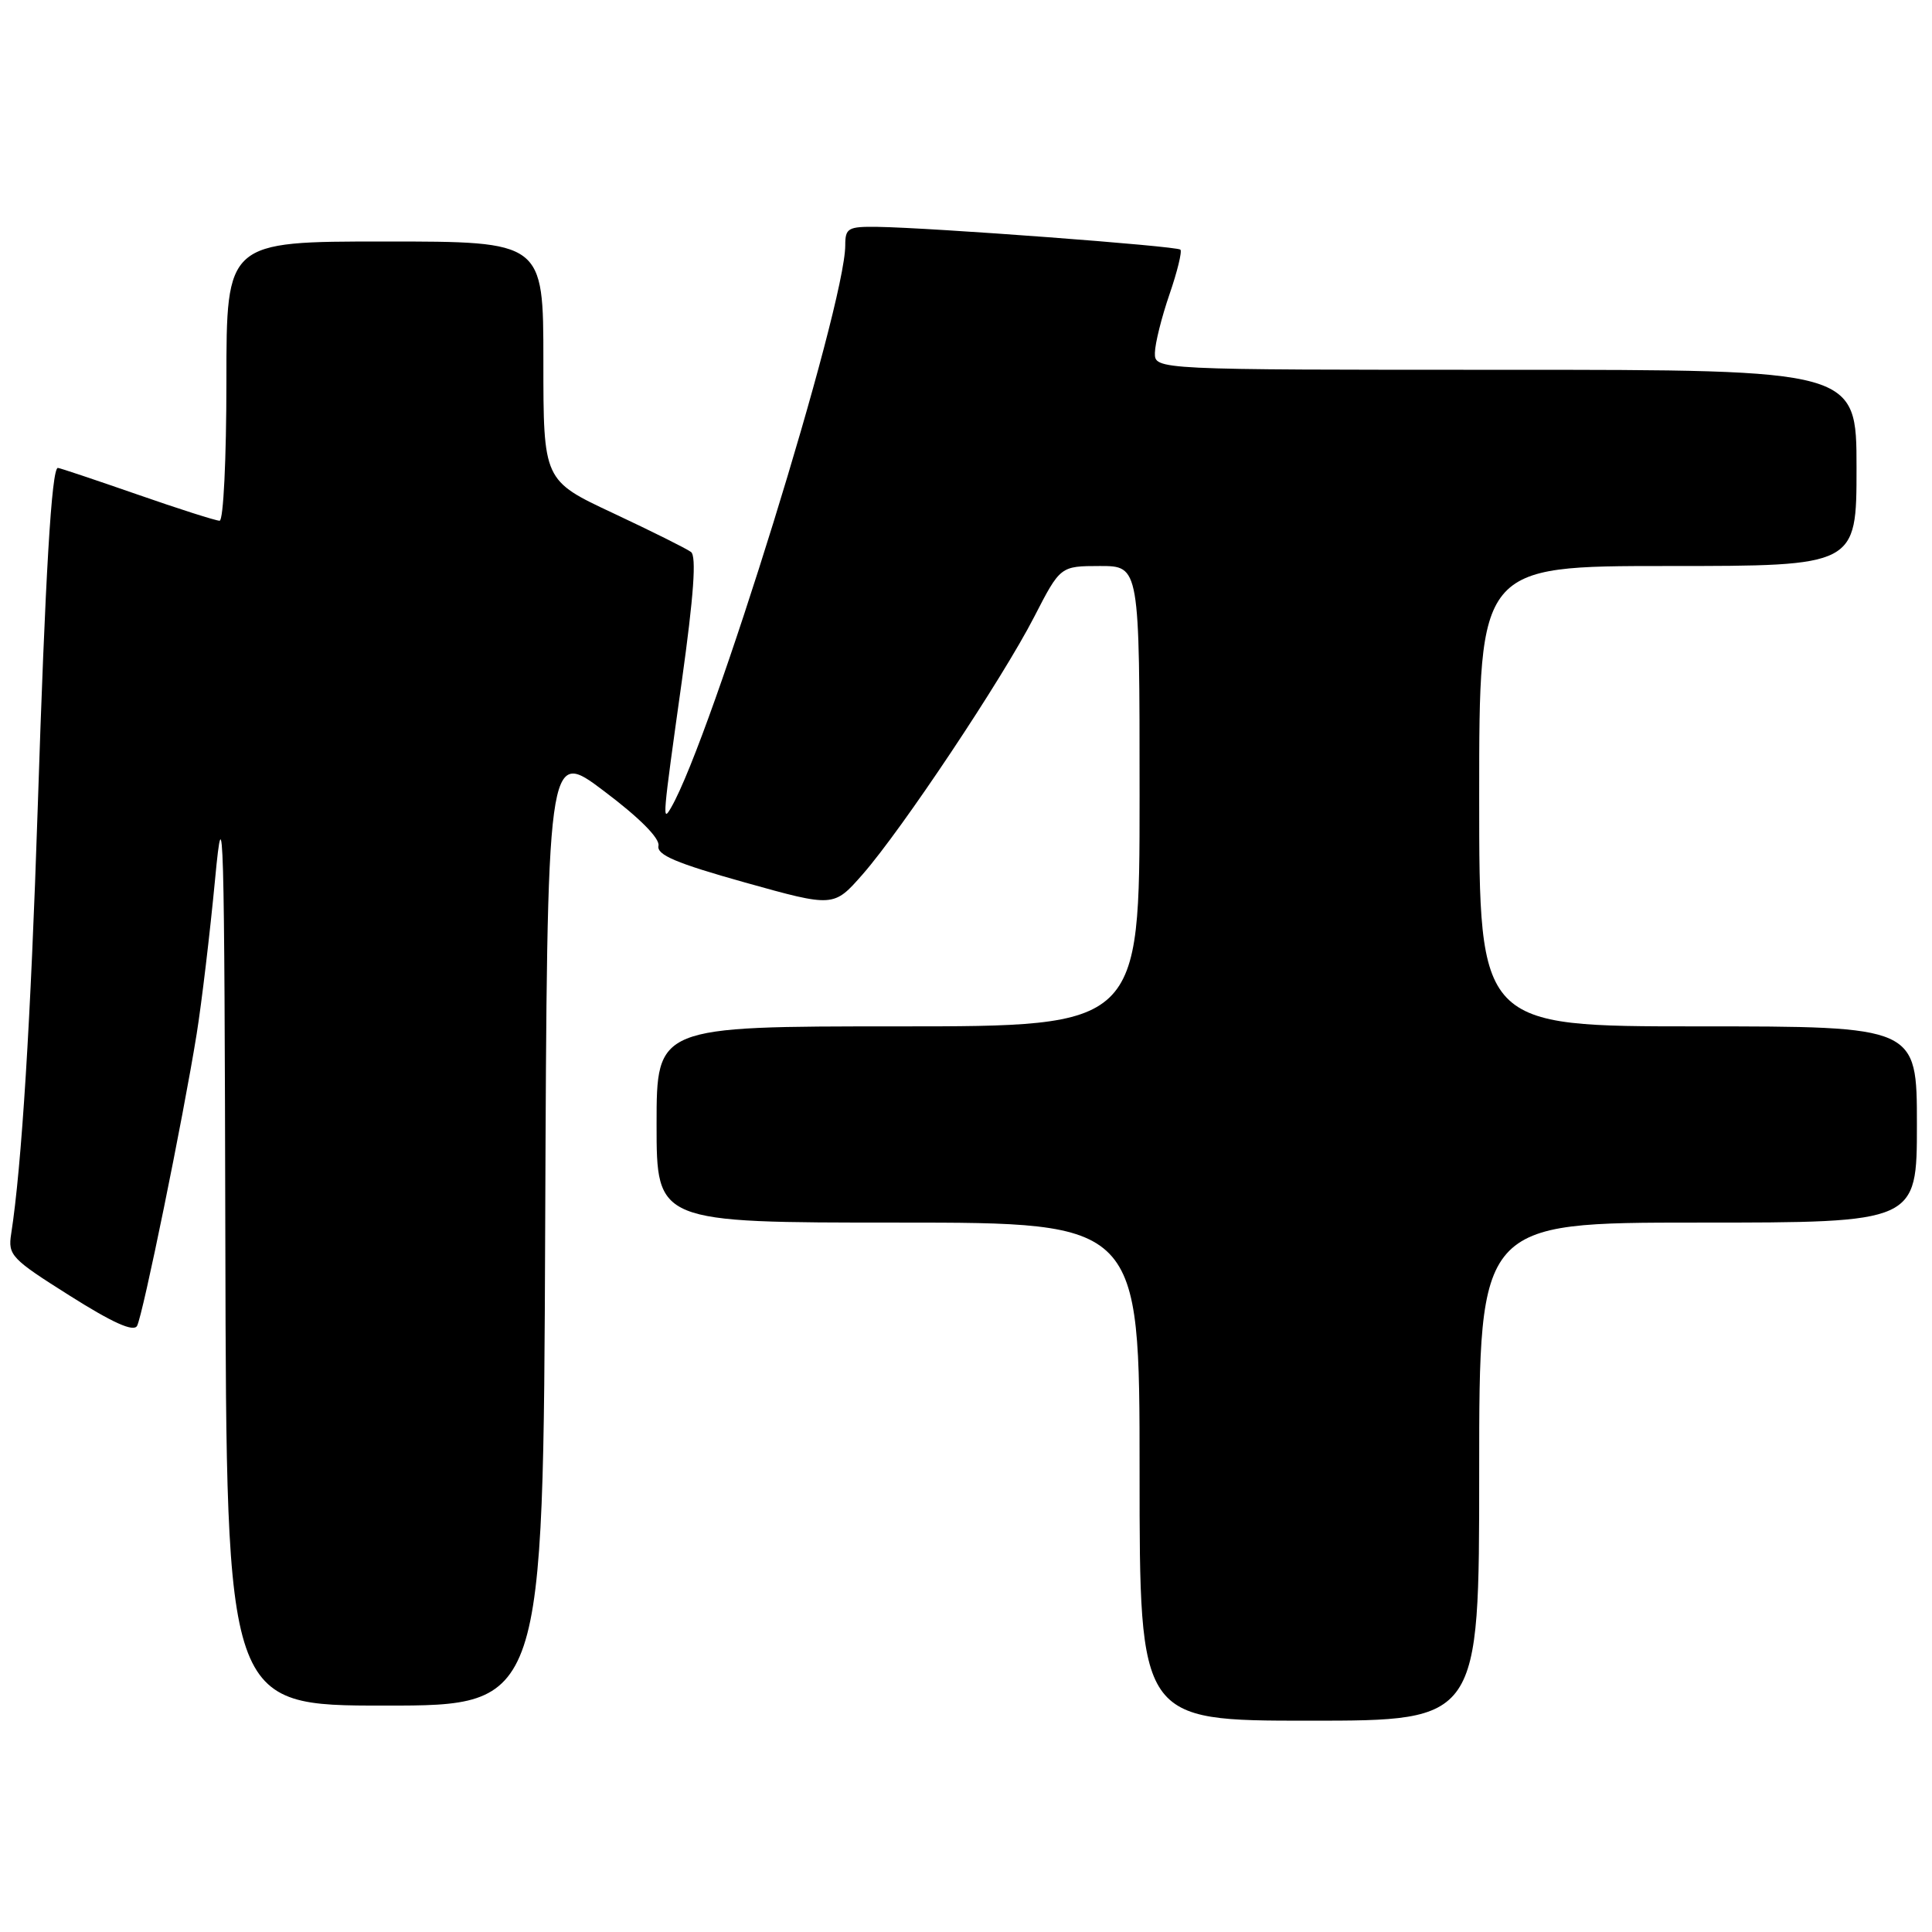 <?xml version="1.0" encoding="UTF-8" standalone="no"?>
<!DOCTYPE svg PUBLIC "-//W3C//DTD SVG 1.1//EN" "http://www.w3.org/Graphics/SVG/1.1/DTD/svg11.dtd" >
<svg xmlns="http://www.w3.org/2000/svg" xmlns:xlink="http://www.w3.org/1999/xlink" version="1.1" viewBox="0 0 256 256">
 <g >
 <path fill="currentColor"
d=" M 196.00 195.00 C 196.00 162.00 196.00 162.00 225.00 162.00 C 254.00 162.00 254.00 162.00 254.00 149.00 C 254.00 136.00 254.00 136.00 225.00 136.00 C 196.00 136.00 196.00 136.00 196.00 105.50 C 196.00 75.00 196.00 75.00 221.00 75.00 C 246.00 75.00 246.00 75.00 246.00 62.00 C 246.00 49.00 246.00 49.00 199.50 49.00 C 153.00 49.00 153.00 49.00 153.03 46.75 C 153.05 45.51 153.92 42.03 154.96 39.01 C 156.00 35.99 156.65 33.32 156.41 33.08 C 155.94 32.60 123.49 30.17 116.25 30.06 C 112.37 30.01 112.00 30.22 112.00 32.50 C 112.00 40.51 94.28 97.72 88.93 107.00 C 87.73 109.07 87.77 108.61 90.35 90.22 C 91.93 78.89 92.30 73.69 91.56 73.14 C 90.98 72.70 86.34 70.39 81.25 68.00 C 72.00 63.67 72.00 63.67 72.00 47.83 C 72.00 32.00 72.00 32.00 51.00 32.00 C 30.00 32.00 30.00 32.00 30.00 50.50 C 30.00 60.85 29.60 69.00 29.10 69.00 C 28.60 69.00 23.67 67.43 18.14 65.50 C 12.61 63.58 7.90 62.00 7.67 62.00 C 6.84 62.00 6.00 76.18 5.00 107.00 C 4.08 135.09 2.87 154.60 1.48 163.50 C 1.04 166.32 1.49 166.80 9.25 171.69 C 14.93 175.28 17.69 176.52 18.16 175.69 C 18.92 174.32 24.25 148.25 26.06 137.00 C 26.72 132.88 27.82 123.65 28.50 116.50 C 29.61 104.74 29.74 109.34 29.86 164.75 C 30.00 226.00 30.00 226.00 50.99 226.00 C 71.99 226.00 71.99 226.00 72.24 162.57 C 72.50 99.13 72.50 99.13 80.03 104.82 C 84.75 108.37 87.45 111.09 87.25 112.07 C 87.00 113.28 89.57 114.37 98.70 116.93 C 110.47 120.22 110.47 120.22 114.30 115.86 C 119.52 109.90 132.80 89.98 137.03 81.75 C 140.50 75.01 140.50 75.01 145.75 75.00 C 151.00 75.00 151.00 75.00 151.00 105.50 C 151.00 136.00 151.00 136.00 119.00 136.00 C 87.00 136.00 87.00 136.00 87.00 149.00 C 87.00 162.00 87.00 162.00 119.00 162.00 C 151.00 162.00 151.00 162.00 151.00 195.00 C 151.00 228.00 151.00 228.00 173.50 228.00 C 196.00 228.00 196.00 228.00 196.00 195.00 Z "/>
</g>
</svg>